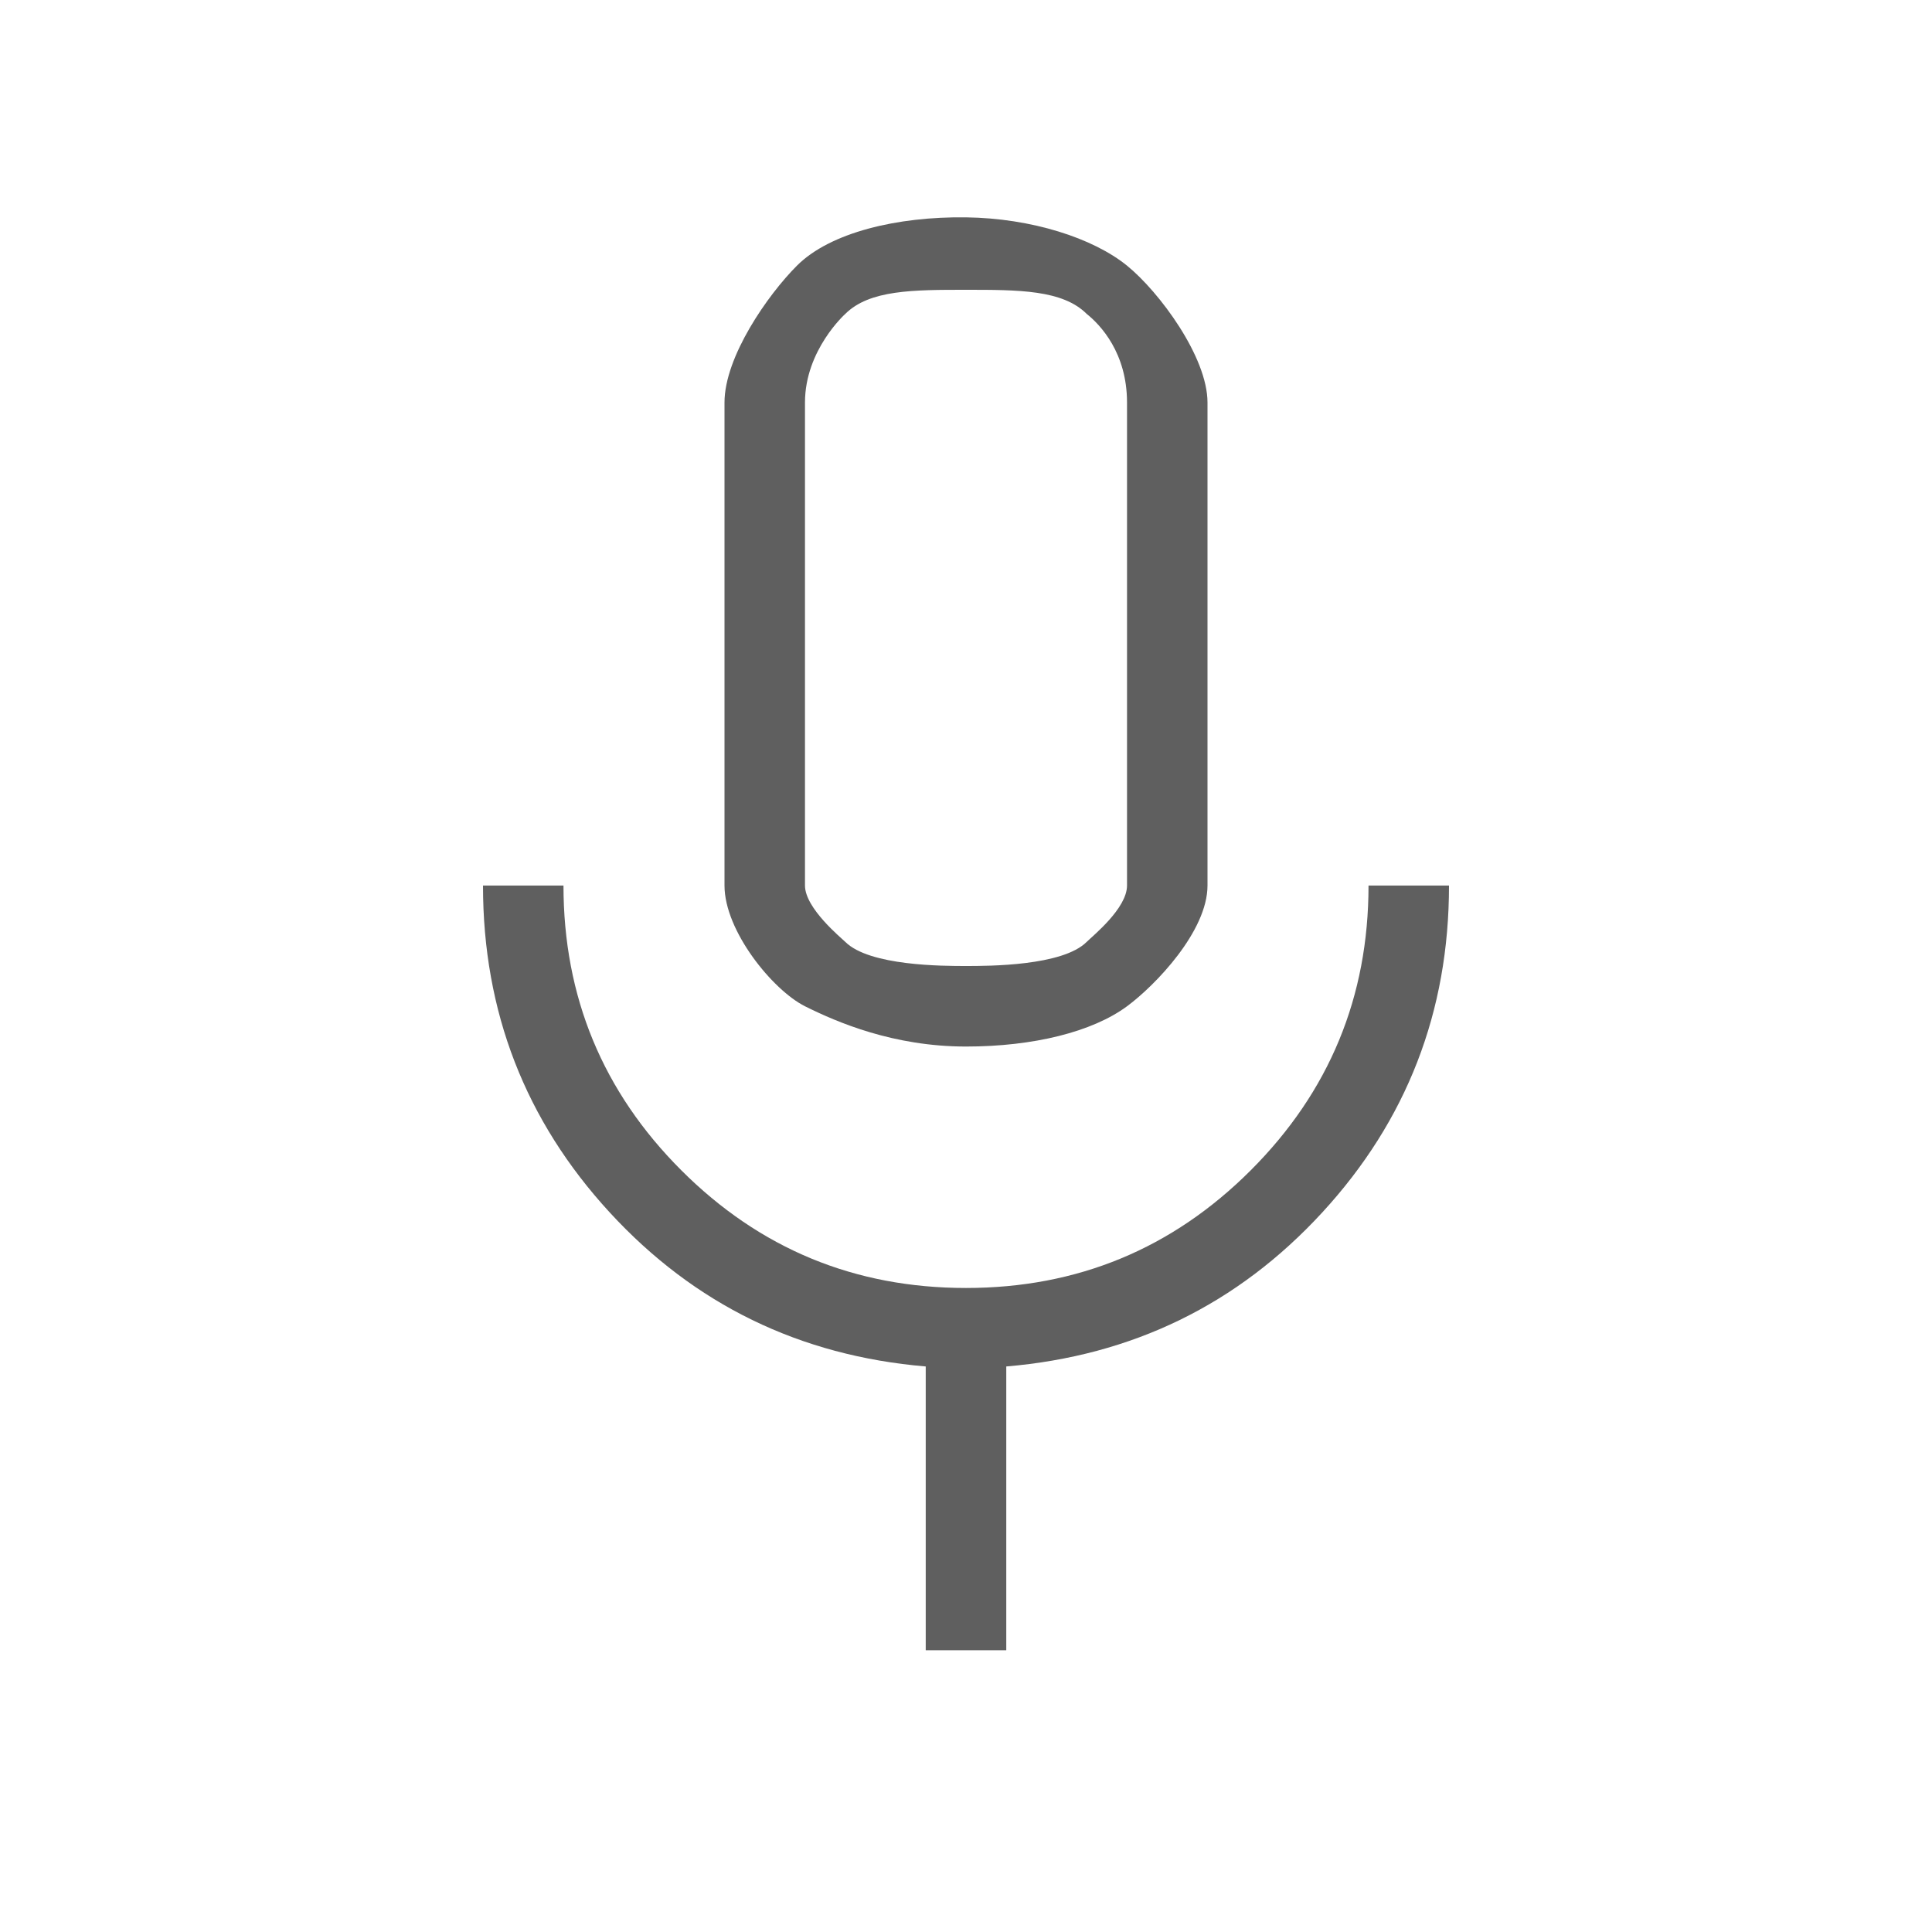 <svg width="32" height="32" viewBox="0 0 32 32" fill="none" xmlns="http://www.w3.org/2000/svg">
<path d="M15.333 27.333V22.633C13.244 22.456 11.5 21.605 10.1 20.083C8.7 18.561 8 16.756 8 14.667H9.333C9.333 16.511 9.984 18.083 11.284 19.383C12.584 20.683 14.156 21.333 16 21.333C17.844 21.333 19.417 20.683 20.717 19.383C22.017 18.083 22.667 16.511 22.667 14.667H24C24 16.756 23.3 18.561 21.9 20.083C20.5 21.605 18.756 22.456 16.667 22.633V27.333H15.333Z" fill="#5F5F5F"/>
<path fill-rule="evenodd" clip-rule="evenodd" d="M16 17.334C14.8 17.334 13.867 16.933 13.333 16.667C12.8 16.4 12 15.422 12 14.667V6.667C12 5.911 12.714 4.886 13.2 4.4C13.751 3.849 14.863 3.585 16 3.6C17.087 3.614 18.106 3.944 18.667 4.4C19.2 4.833 20 5.911 20 6.667V14.667C20 15.422 19.138 16.319 18.667 16.667C18.093 17.091 17.116 17.334 16 17.334ZM18 15.6C17.6 16 16.378 16 16 16C15.622 16 14.4 16 14 15.6C13.938 15.538 13.333 15.045 13.333 14.667V6.667C13.333 5.796 14 5.2 14 5.2C14.4 4.8 15.128 4.8 16 4.8C16.872 4.8 17.6 4.8 18 5.2C18.224 5.379 18.667 5.843 18.667 6.667V14.667C18.667 15.045 18.102 15.498 18 15.6Z" fill="#5F5F5F"/>
</svg>
